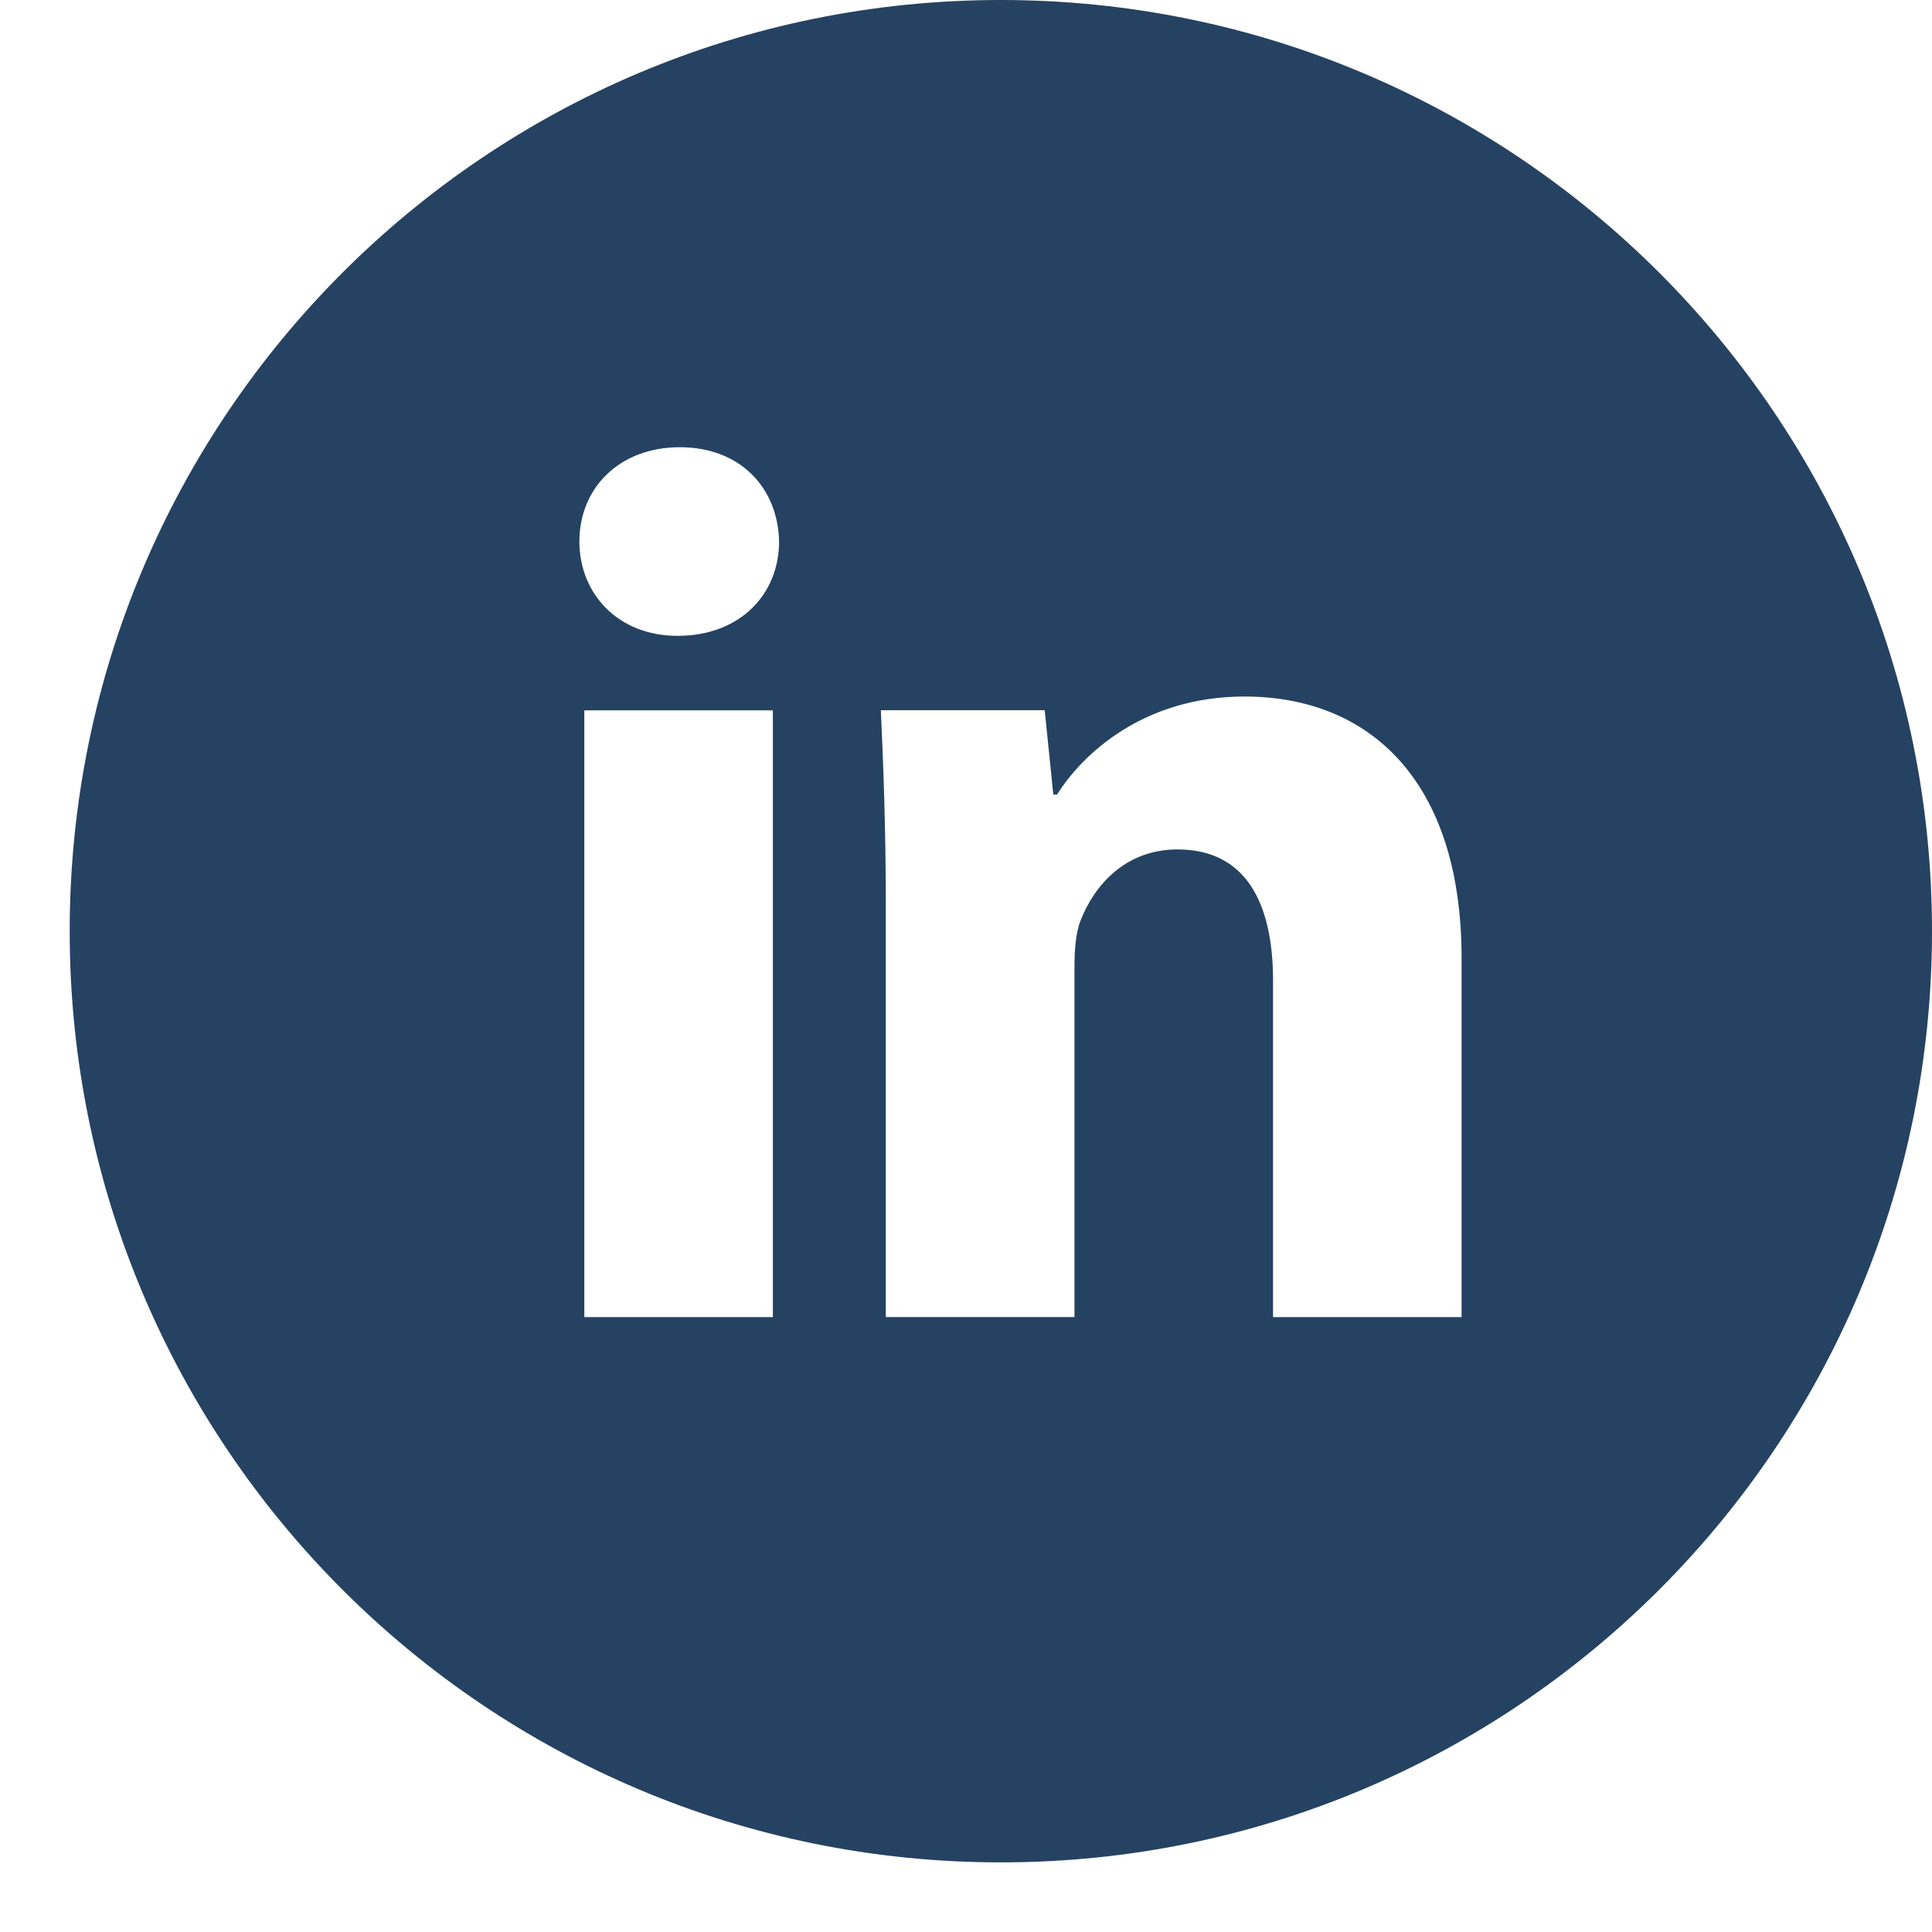 <svg width="27" height="27" viewBox="0 0 27 27" fill="none" xmlns="http://www.w3.org/2000/svg">
<path d="M13.987 0C6.8 0 0.974 5.826 0.974 13.013C0.974 20.201 6.8 26.027 13.987 26.027C21.174 26.027 27 20.201 27 13.013C27 5.826 21.174 0 13.987 0ZM10.801 18.407H8.166V9.927H10.801V18.407ZM9.468 8.886C8.635 8.886 8.097 8.296 8.097 7.567C8.097 6.823 8.652 6.25 9.501 6.25C10.351 6.25 10.872 6.823 10.888 7.567C10.888 8.296 10.351 8.886 9.468 8.886ZM20.426 18.407H17.791V13.707C17.791 12.614 17.408 11.871 16.455 11.871C15.727 11.871 15.295 12.373 15.104 12.857C15.034 13.03 15.016 13.274 15.016 13.516V18.406H12.379V12.631C12.379 11.572 12.345 10.687 12.31 9.925H14.6L14.72 11.103H14.773C15.12 10.55 15.97 9.734 17.392 9.734C19.126 9.734 20.426 10.896 20.426 13.393V18.407Z" fill="#254262"/>
</svg>

